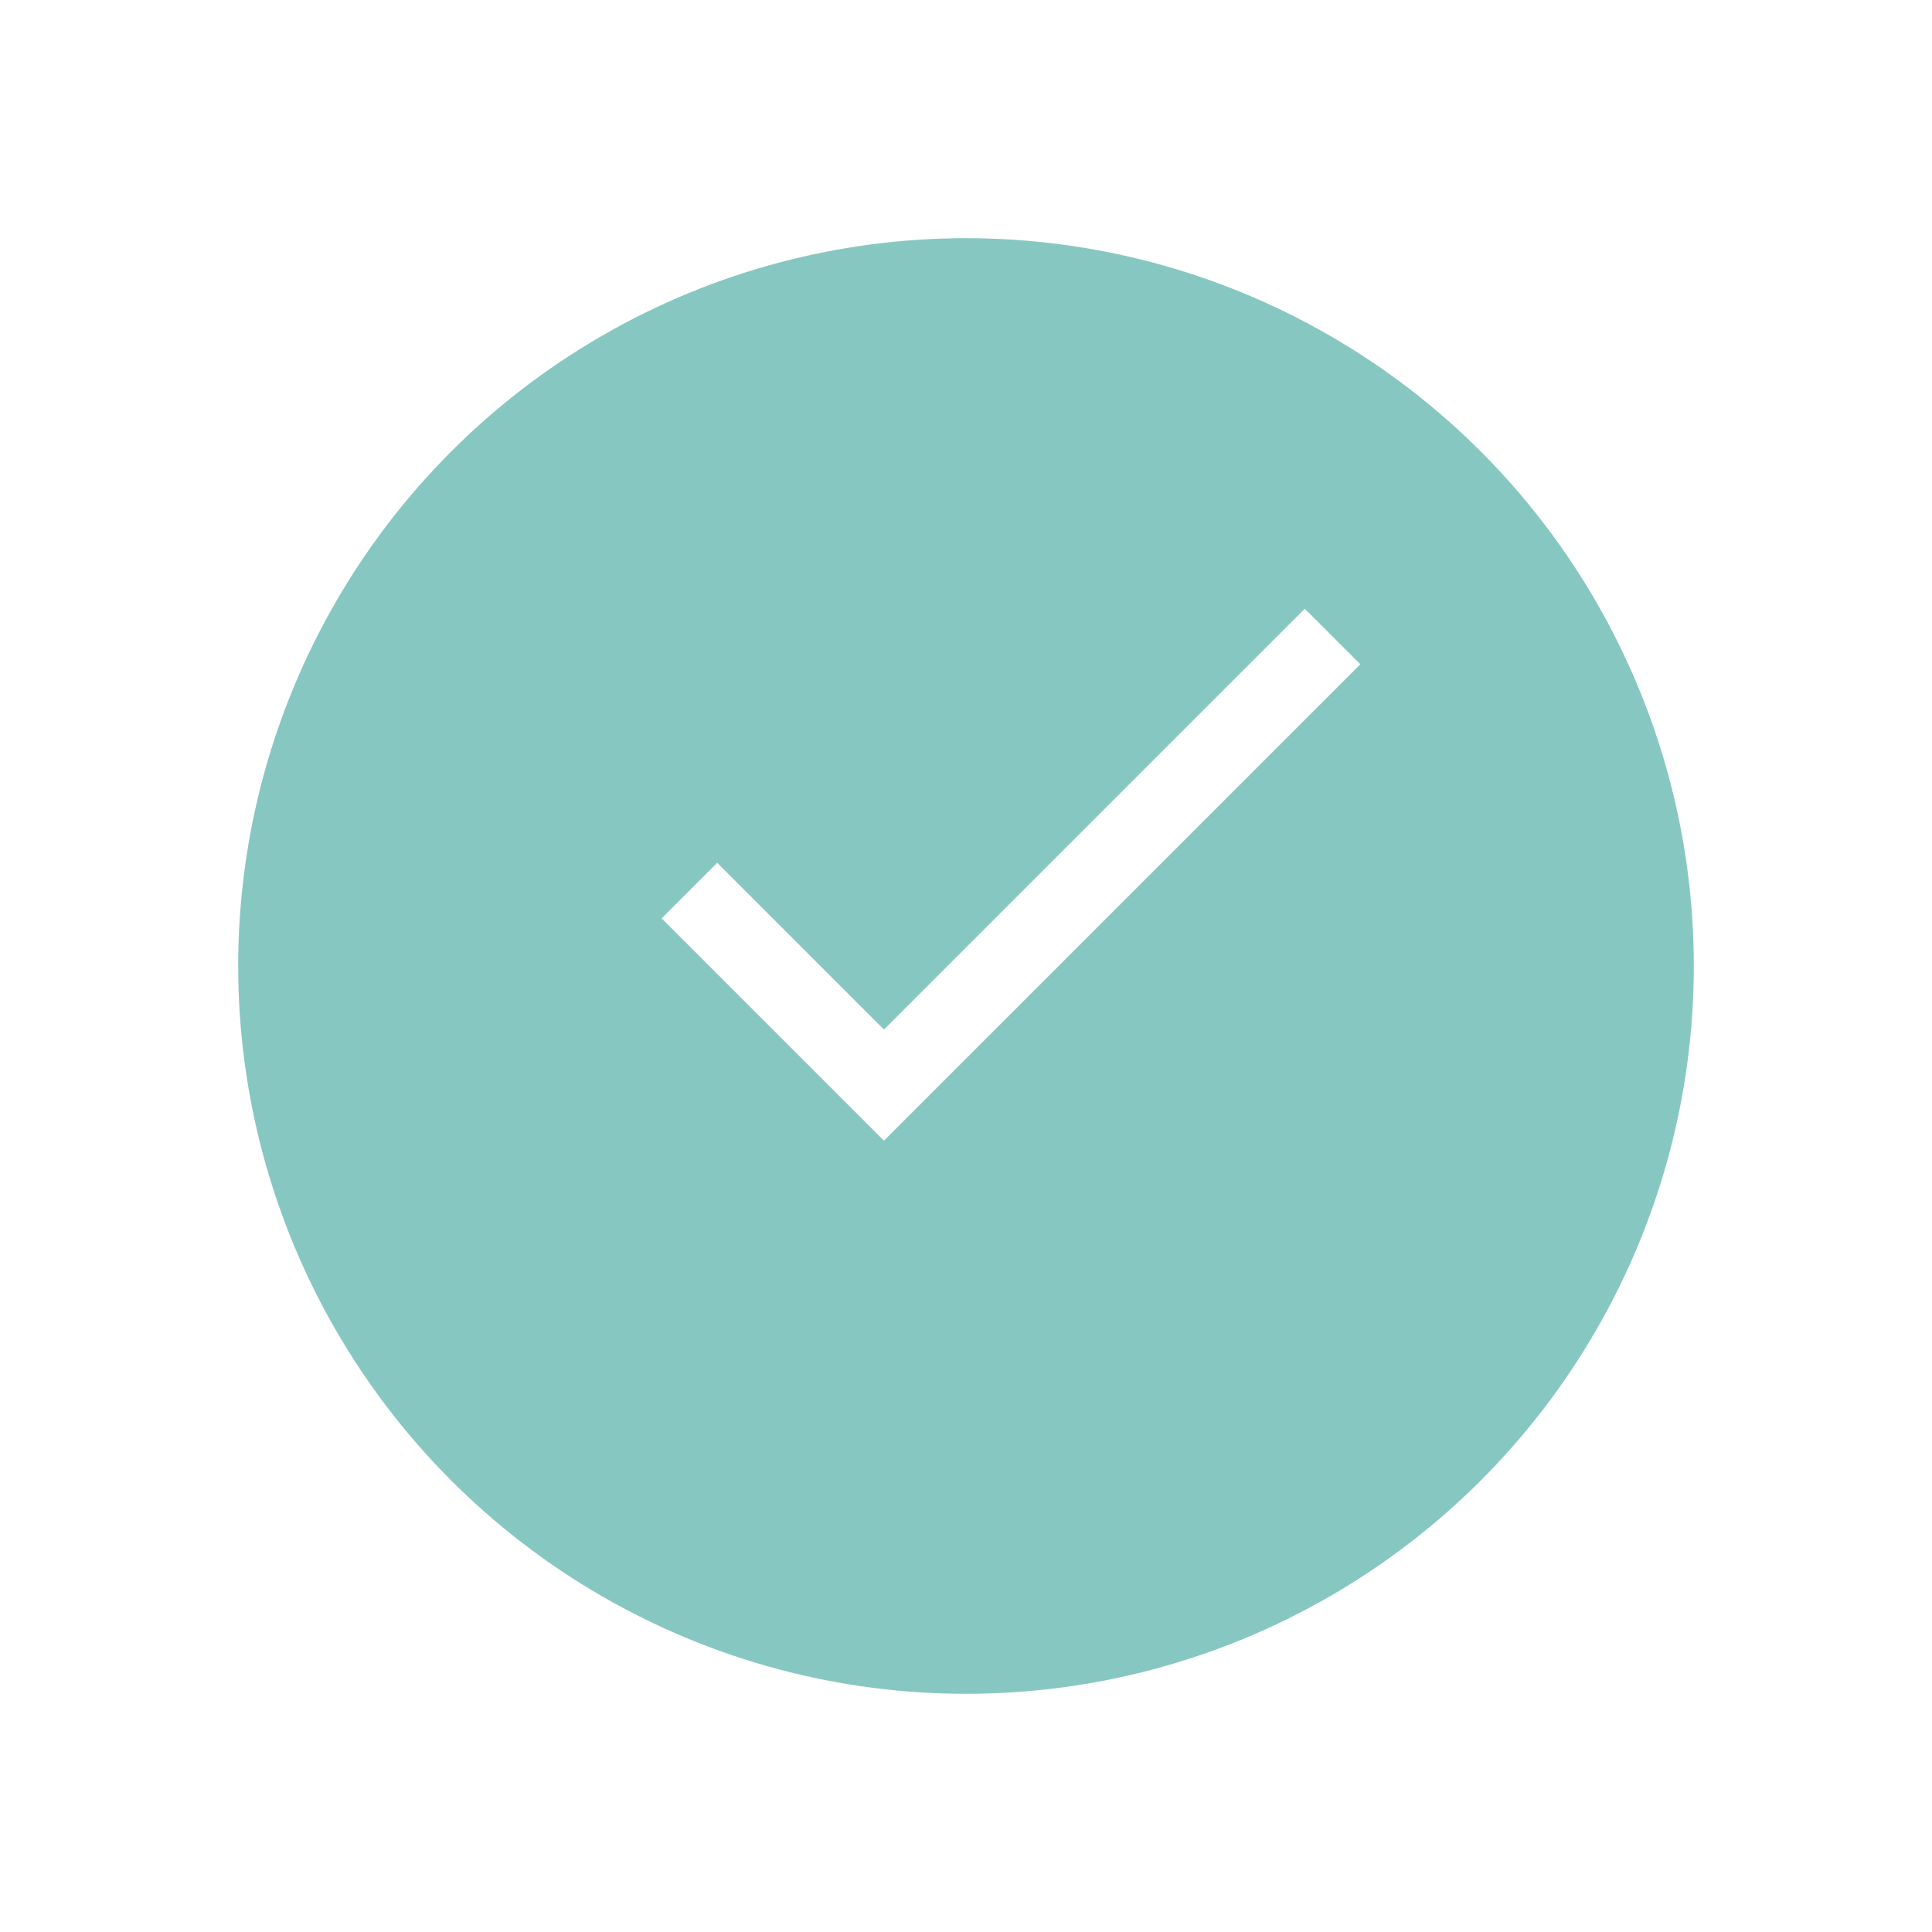 <svg xmlns="http://www.w3.org/2000/svg" xmlns:xlink="http://www.w3.org/1999/xlink" width="73" height="73" viewBox="0 0 73 73">
  <defs>
    <style>
      .cls-1 {
        fill: #87c7c2;
      }

      .cls-2 {
        fill: #fff;
      }

      .cls-3 {
        filter: url(#Ellipse_38);
      }
    </style>
    <filter id="Ellipse_38" x="0" y="0" width="73" height="73" filterUnits="userSpaceOnUse">
      <feOffset dy="3" input="SourceAlpha"/>
      <feGaussianBlur stdDeviation="3" result="blur"/>
      <feFlood flood-opacity="0.161"/>
      <feComposite operator="in" in2="blur"/>
      <feComposite in="SourceGraphic"/>
    </filter>
  </defs>
  <g id="Group_106" data-name="Group 106" transform="translate(-275 -750)">
    <g class="cls-3" transform="matrix(1, 0, 0, 1, 275, 750)">
      <circle id="Ellipse_38-2" data-name="Ellipse 38" class="cls-1" cx="27.5" cy="27.5" r="27.5" transform="translate(9 6)"/>
    </g>
    <path id="Icon_material-done" data-name="Icon material-done" class="cls-2" d="M13.5,24.3,7.2,18,5.1,20.1l8.4,8.4,18-18L29.4,8.4Z" transform="translate(294.9 764.6)"/>
  </g>
</svg>
